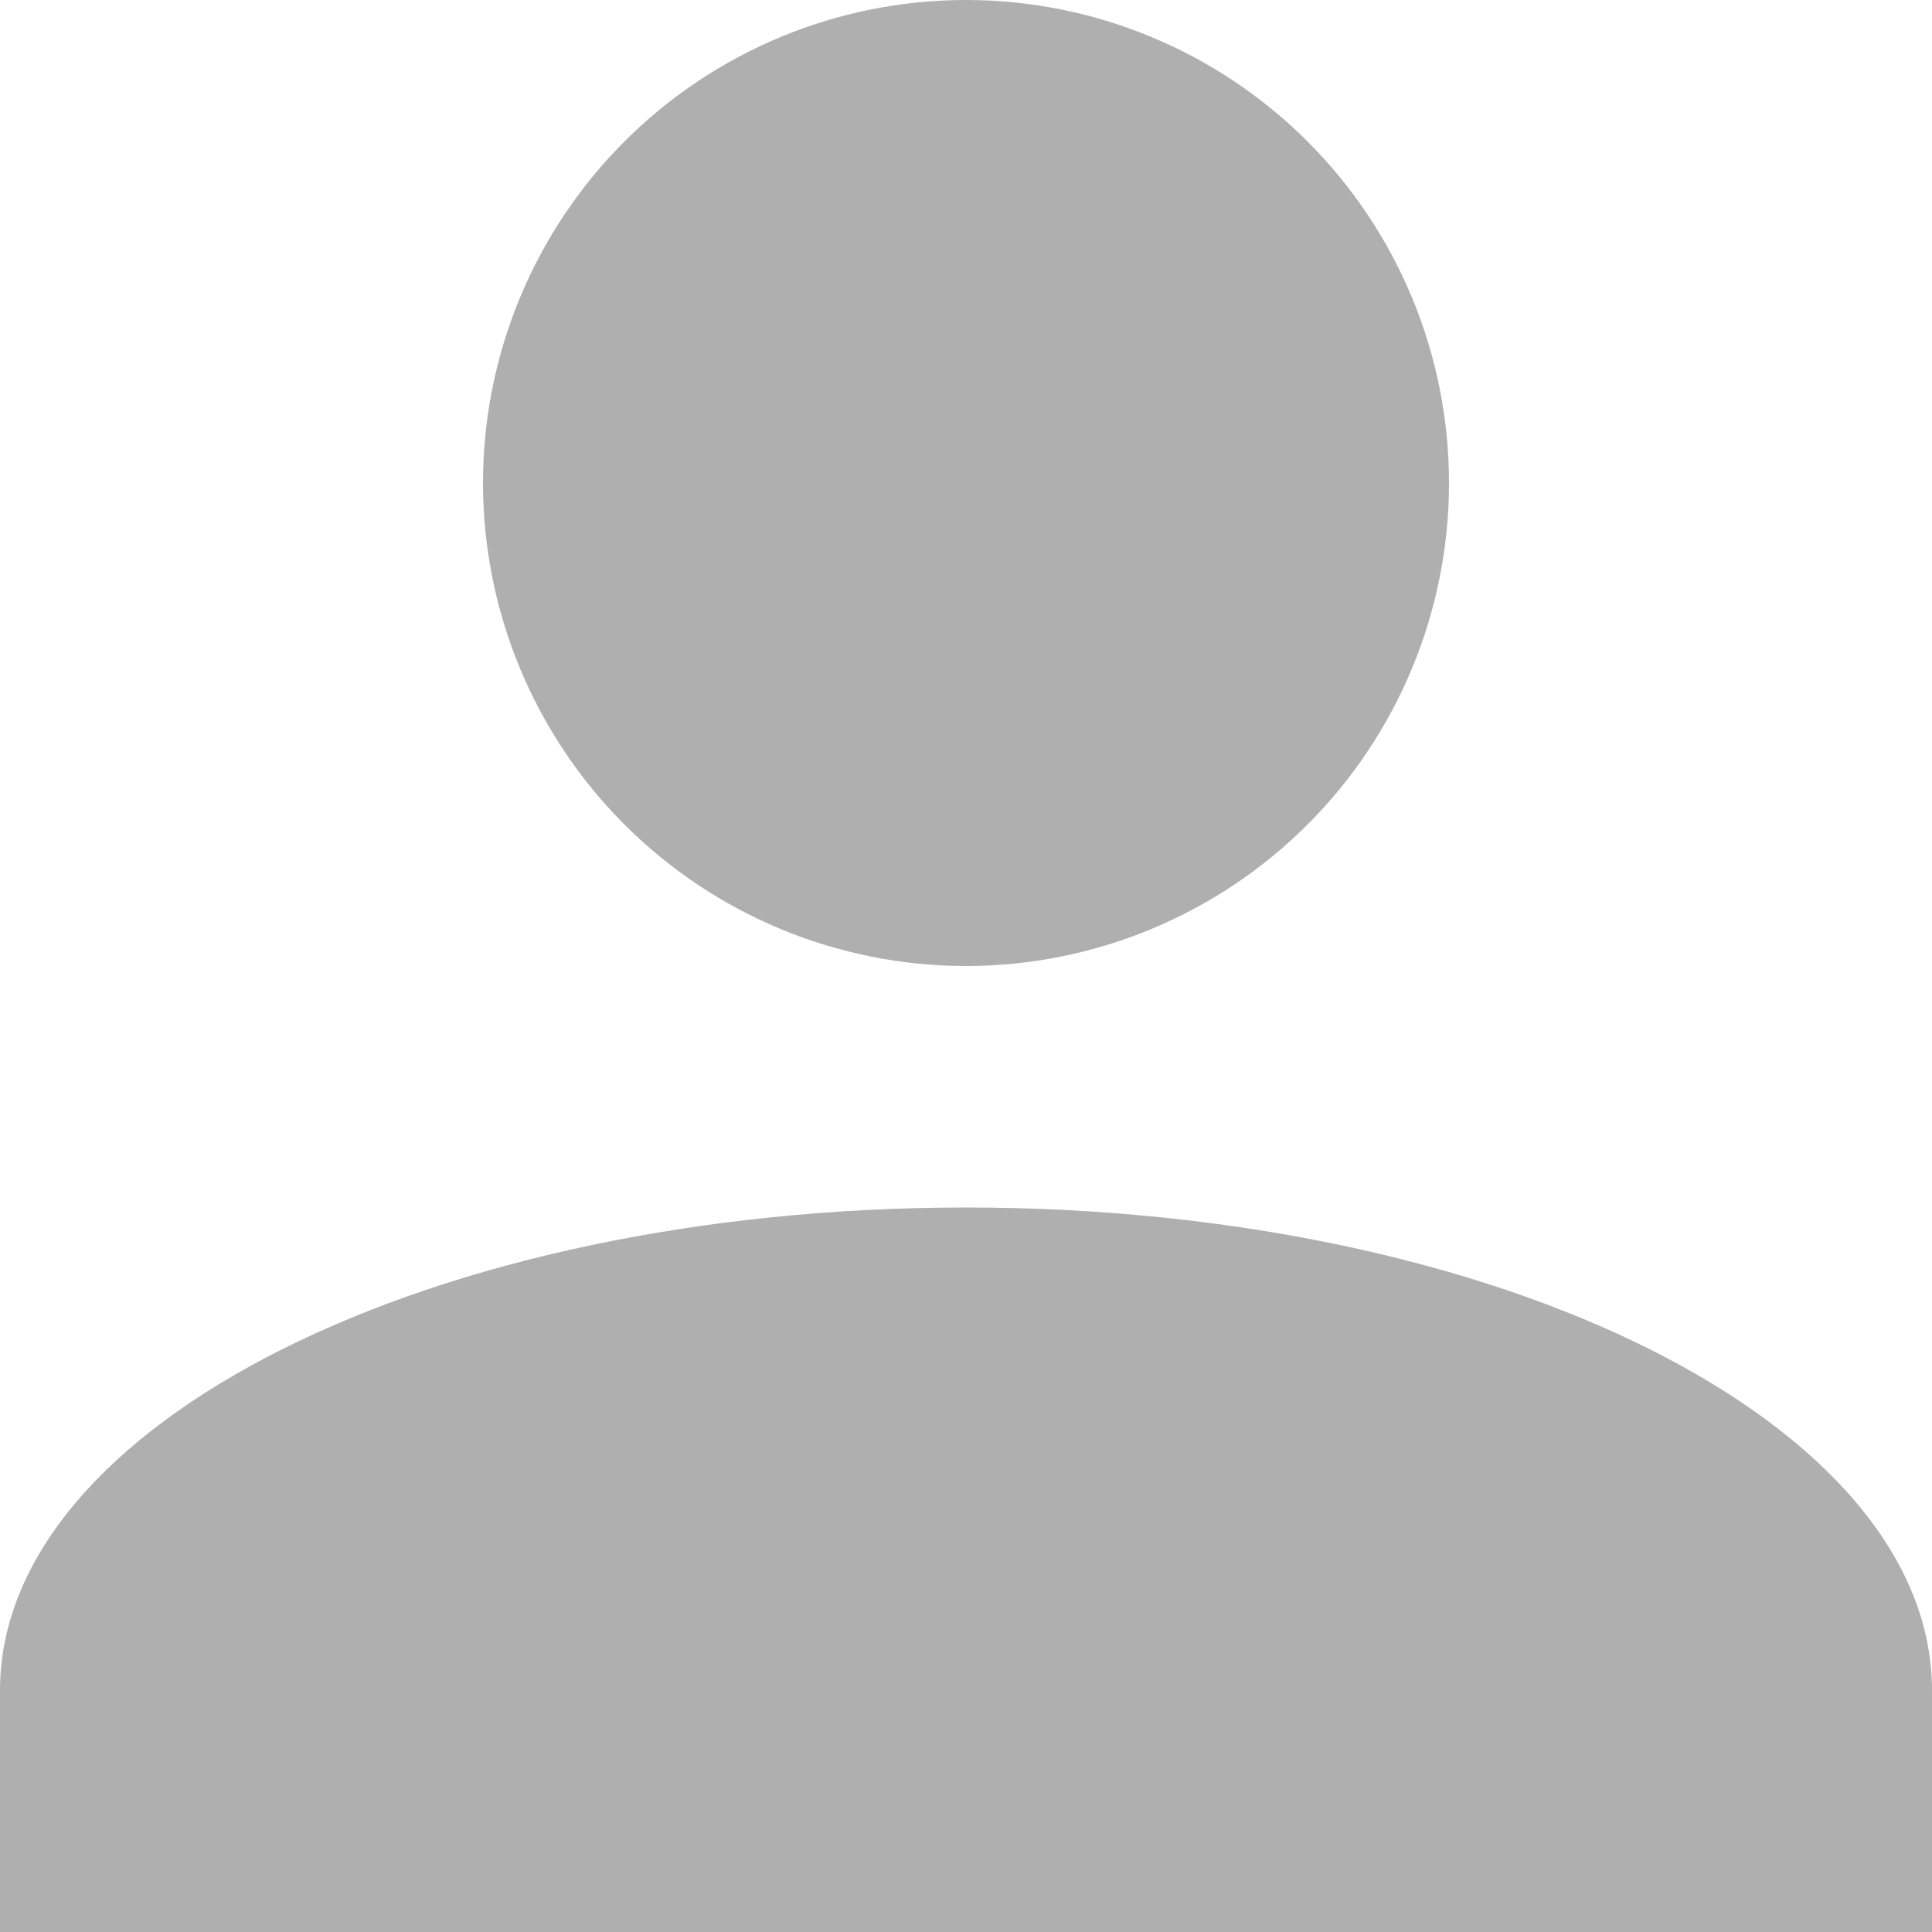 <svg width="36" height="36" viewBox="0 0 36 36" fill="none" xmlns="http://www.w3.org/2000/svg">
<path d="M18 0C20.387 0 22.676 0.948 24.364 2.636C26.052 4.324 27 6.613 27 9C27 11.387 26.052 13.676 24.364 15.364C22.676 17.052 20.387 18 18 18C15.613 18 13.324 17.052 11.636 15.364C9.948 13.676 9 11.387 9 9C9 6.613 9.948 4.324 11.636 2.636C13.324 0.948 15.613 0 18 0ZM18 22.5C27.945 22.5 36 26.527 36 31.5V36H0V31.5C0 26.527 8.055 22.5 18 22.5Z" fill="#AFAFAF"/>
</svg>
